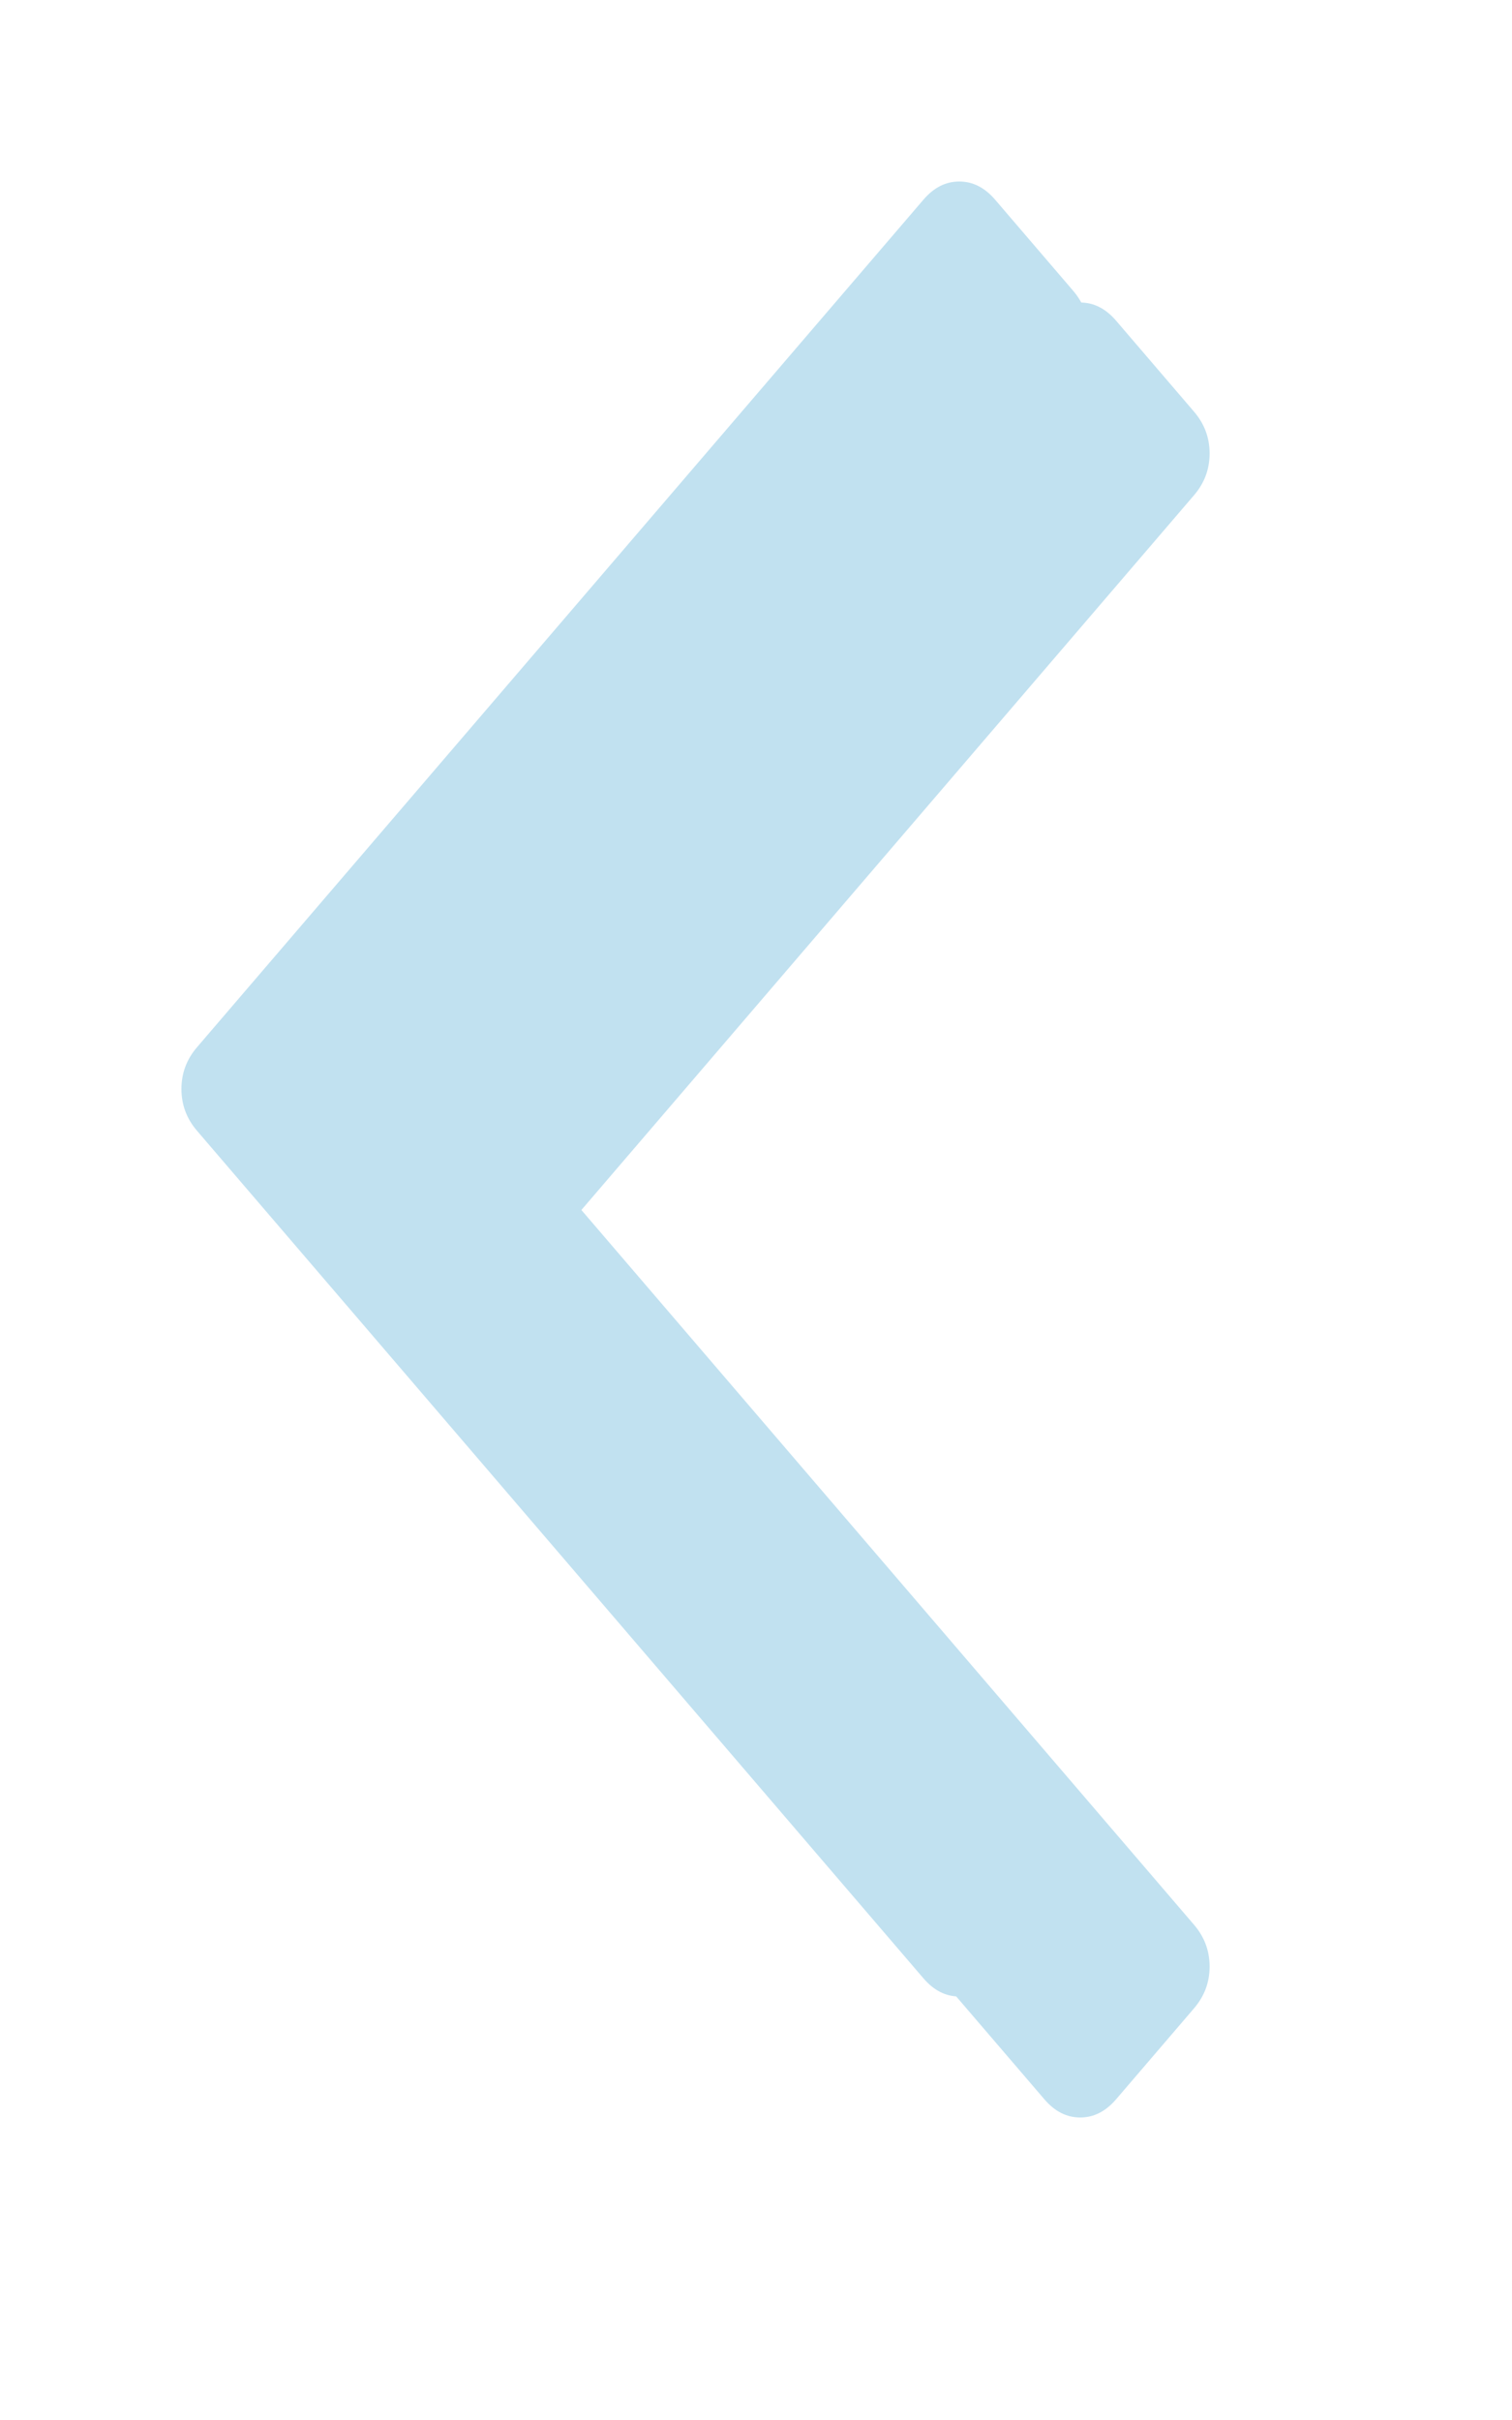 <?xml version="1.0" encoding="utf-8"?>
<svg version="1.1" xmlns:xlink="http://www.w3.org/1999/xlink" width="25px" height="40px" xmlns="http://www.w3.org/2000/svg">
  <defs>
    <filter x="318px" y="5890px" width="25px" height="40px" filterUnits="userSpaceOnUse" id="filter50">
      <feOffset dx="2" dy="2" in="SourceAlpha" result="shadowOffsetInner" />
      <feGaussianBlur stdDeviation="2.5" in="shadowOffsetInner" result="shadowGaussian" />
      <feComposite in2="shadowGaussian" operator="atop" in="SourceAlpha" result="shadowComposite" />
      <feColorMatrix type="matrix" values="0 0 0 0 0.18  0 0 0 0 0.455  0 0 0 0 0.706  0 0 0 0.647 0  " in="shadowComposite" />
    </filter>
    <g id="widget51">
      <path d="M 0.258 14.309  C 0.086 14.509  0 14.739  0 15  C 0 15.261  0.086 15.491  0.258 15.691  L 12.268 29.699  C 12.44 29.9  12.637 30  12.861 30  C 13.084 30  13.282 29.9  13.454 29.699  L 14.742 28.196  C 14.914 27.996  15 27.766  15 27.505  C 15 27.244  14.914 27.014  14.742 26.814  L 4.613 15  L 14.742 3.186  C 14.914 2.986  15 2.756  15 2.495  C 15 2.234  14.914 2.004  14.742 1.804  L 13.454 0.301  C 13.282 0.1  13.084 0  12.861 0  C 12.637 0  12.44 0.1  12.268 0.301  L 0.258 14.309  Z " fill-rule="nonzero" fill="#c1e1f0" stroke="none" transform="matrix(1 0 0 1 321 5893 )" />
    </g>
  </defs>
  <g transform="matrix(1 0 0 1 -318 -5890 )">
    <use xlink:href="#widget51" filter="url(#filter50)" />
    <use xlink:href="#widget51" />
  </g>
</svg>